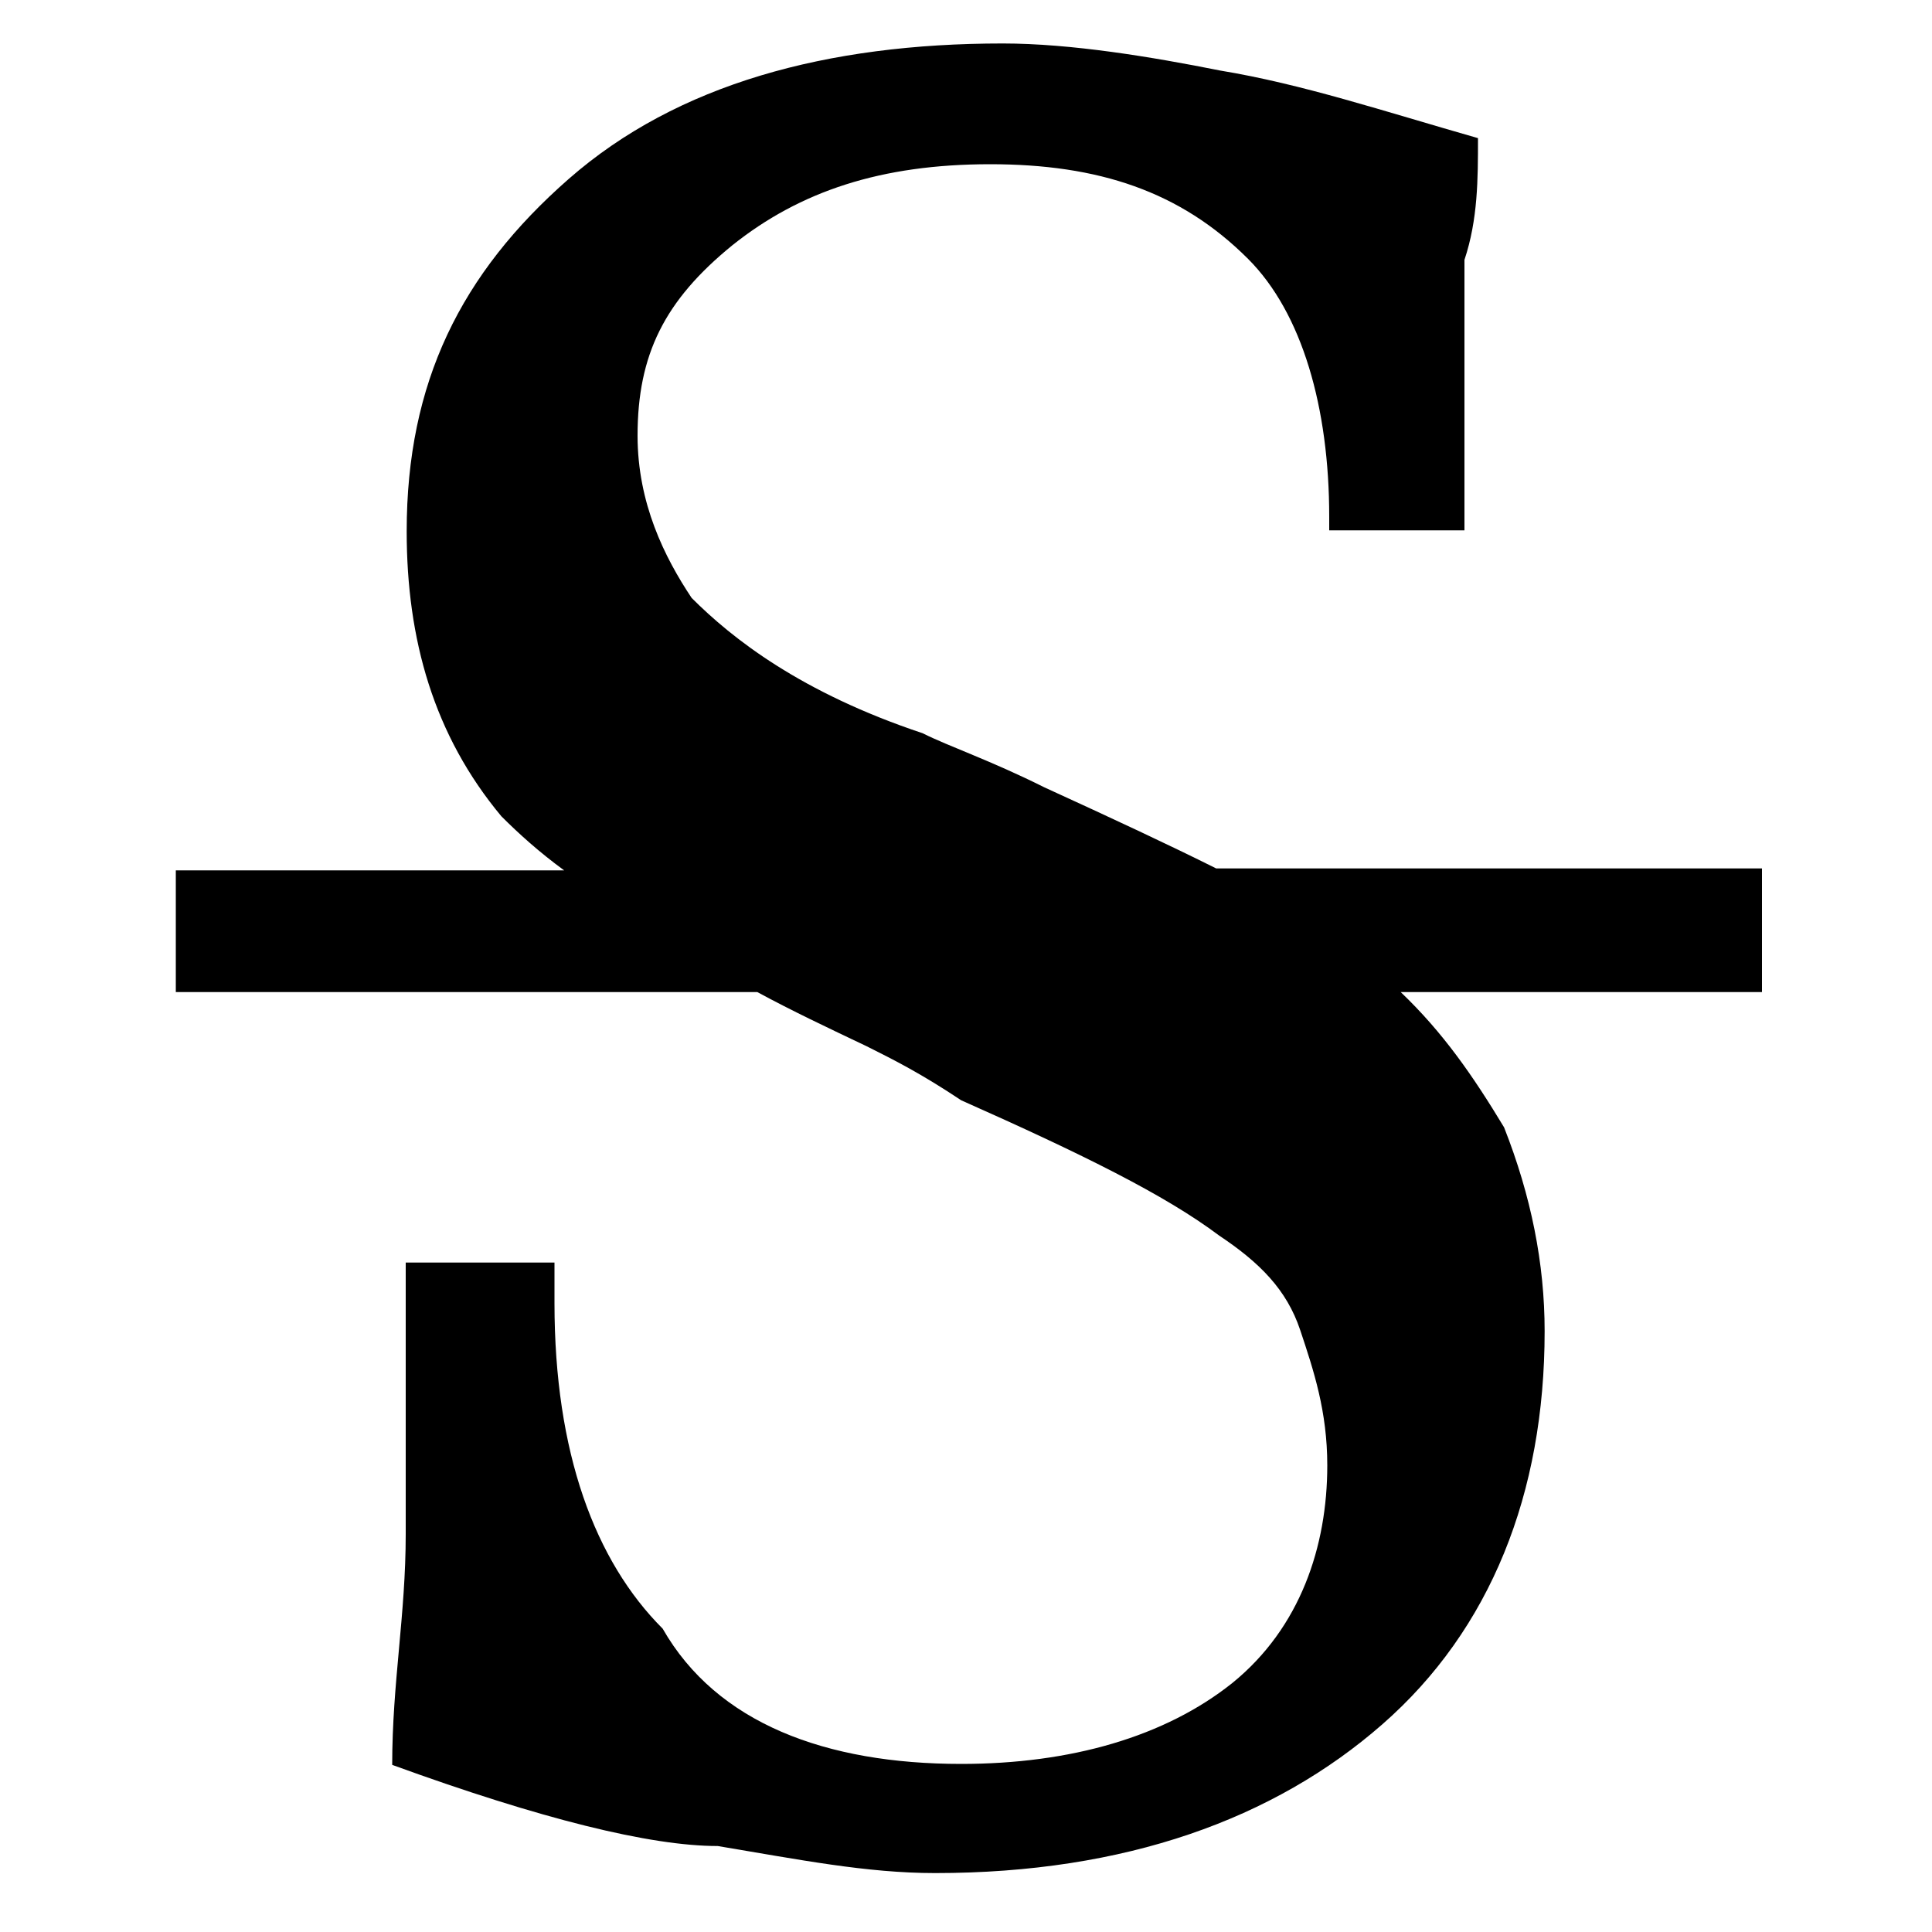 <?xml version="1.0" standalone="no"?><!DOCTYPE svg PUBLIC "-//W3C//DTD SVG 1.1//EN" "http://www.w3.org/Graphics/SVG/1.1/DTD/svg11.dtd"><svg class="icon" width="200px" height="200.00px" viewBox="0 0 1024 1024" version="1.1" xmlns="http://www.w3.org/2000/svg"><path d="M934.4 460.288h-289.792c-24.576-12.288-55.296-26.624-91.136-43.008-28.672-14.336-50.176-21.504-64.512-28.672-64.512-21.504-100.864-50.176-122.368-71.68-14.336-21.504-28.672-50.176-28.672-86.016 0-43.008 14.336-71.68 50.176-100.864 35.84-28.672 78.848-43.008 136.704-43.008 57.344 0 100.864 14.336 136.704 50.176 28.672 28.672 43.008 78.848 43.008 136.704v7.168h71.68v-143.36c7.168-21.504 7.168-43.008 7.168-64.512-50.176-14.336-93.184-28.672-136.704-35.84-35.84-7.168-78.848-14.336-115.2-14.336-93.184 0-172.544 21.504-229.888 71.68C244.224 144.896 215.552 202.752 215.552 281.6c0 57.344 14.336 108.032 50.176 151.04 9.216 9.216 19.968 18.944 33.28 28.672H93.184v64.512h308.224c17.92 9.728 37.376 18.944 57.856 28.672 14.336 7.168 28.672 14.336 50.176 28.672 64.512 28.672 108.032 50.176 136.704 71.68 21.504 14.336 35.84 28.672 43.008 50.176s14.336 43.008 14.336 71.68c0 43.008-14.336 86.016-50.176 115.2-35.84 28.672-86.016 43.008-143.872 43.008-71.68 0-129.536-21.504-158.208-71.68-35.84-35.84-57.344-93.184-57.344-172.544v-21.504H215.04v143.872c0 43.008-7.168 78.848-7.168 122.368 78.848 28.672 136.704 43.008 172.544 43.008 43.008 7.168 78.848 14.336 115.2 14.336 100.864 0 179.712-28.672 237.056-78.848 57.344-50.176 86.016-122.368 86.016-208.384 0-35.84-7.168-71.68-21.504-108.032-16.384-27.136-32.256-50.176-54.784-71.68h191.488V460.288z" /></svg>
